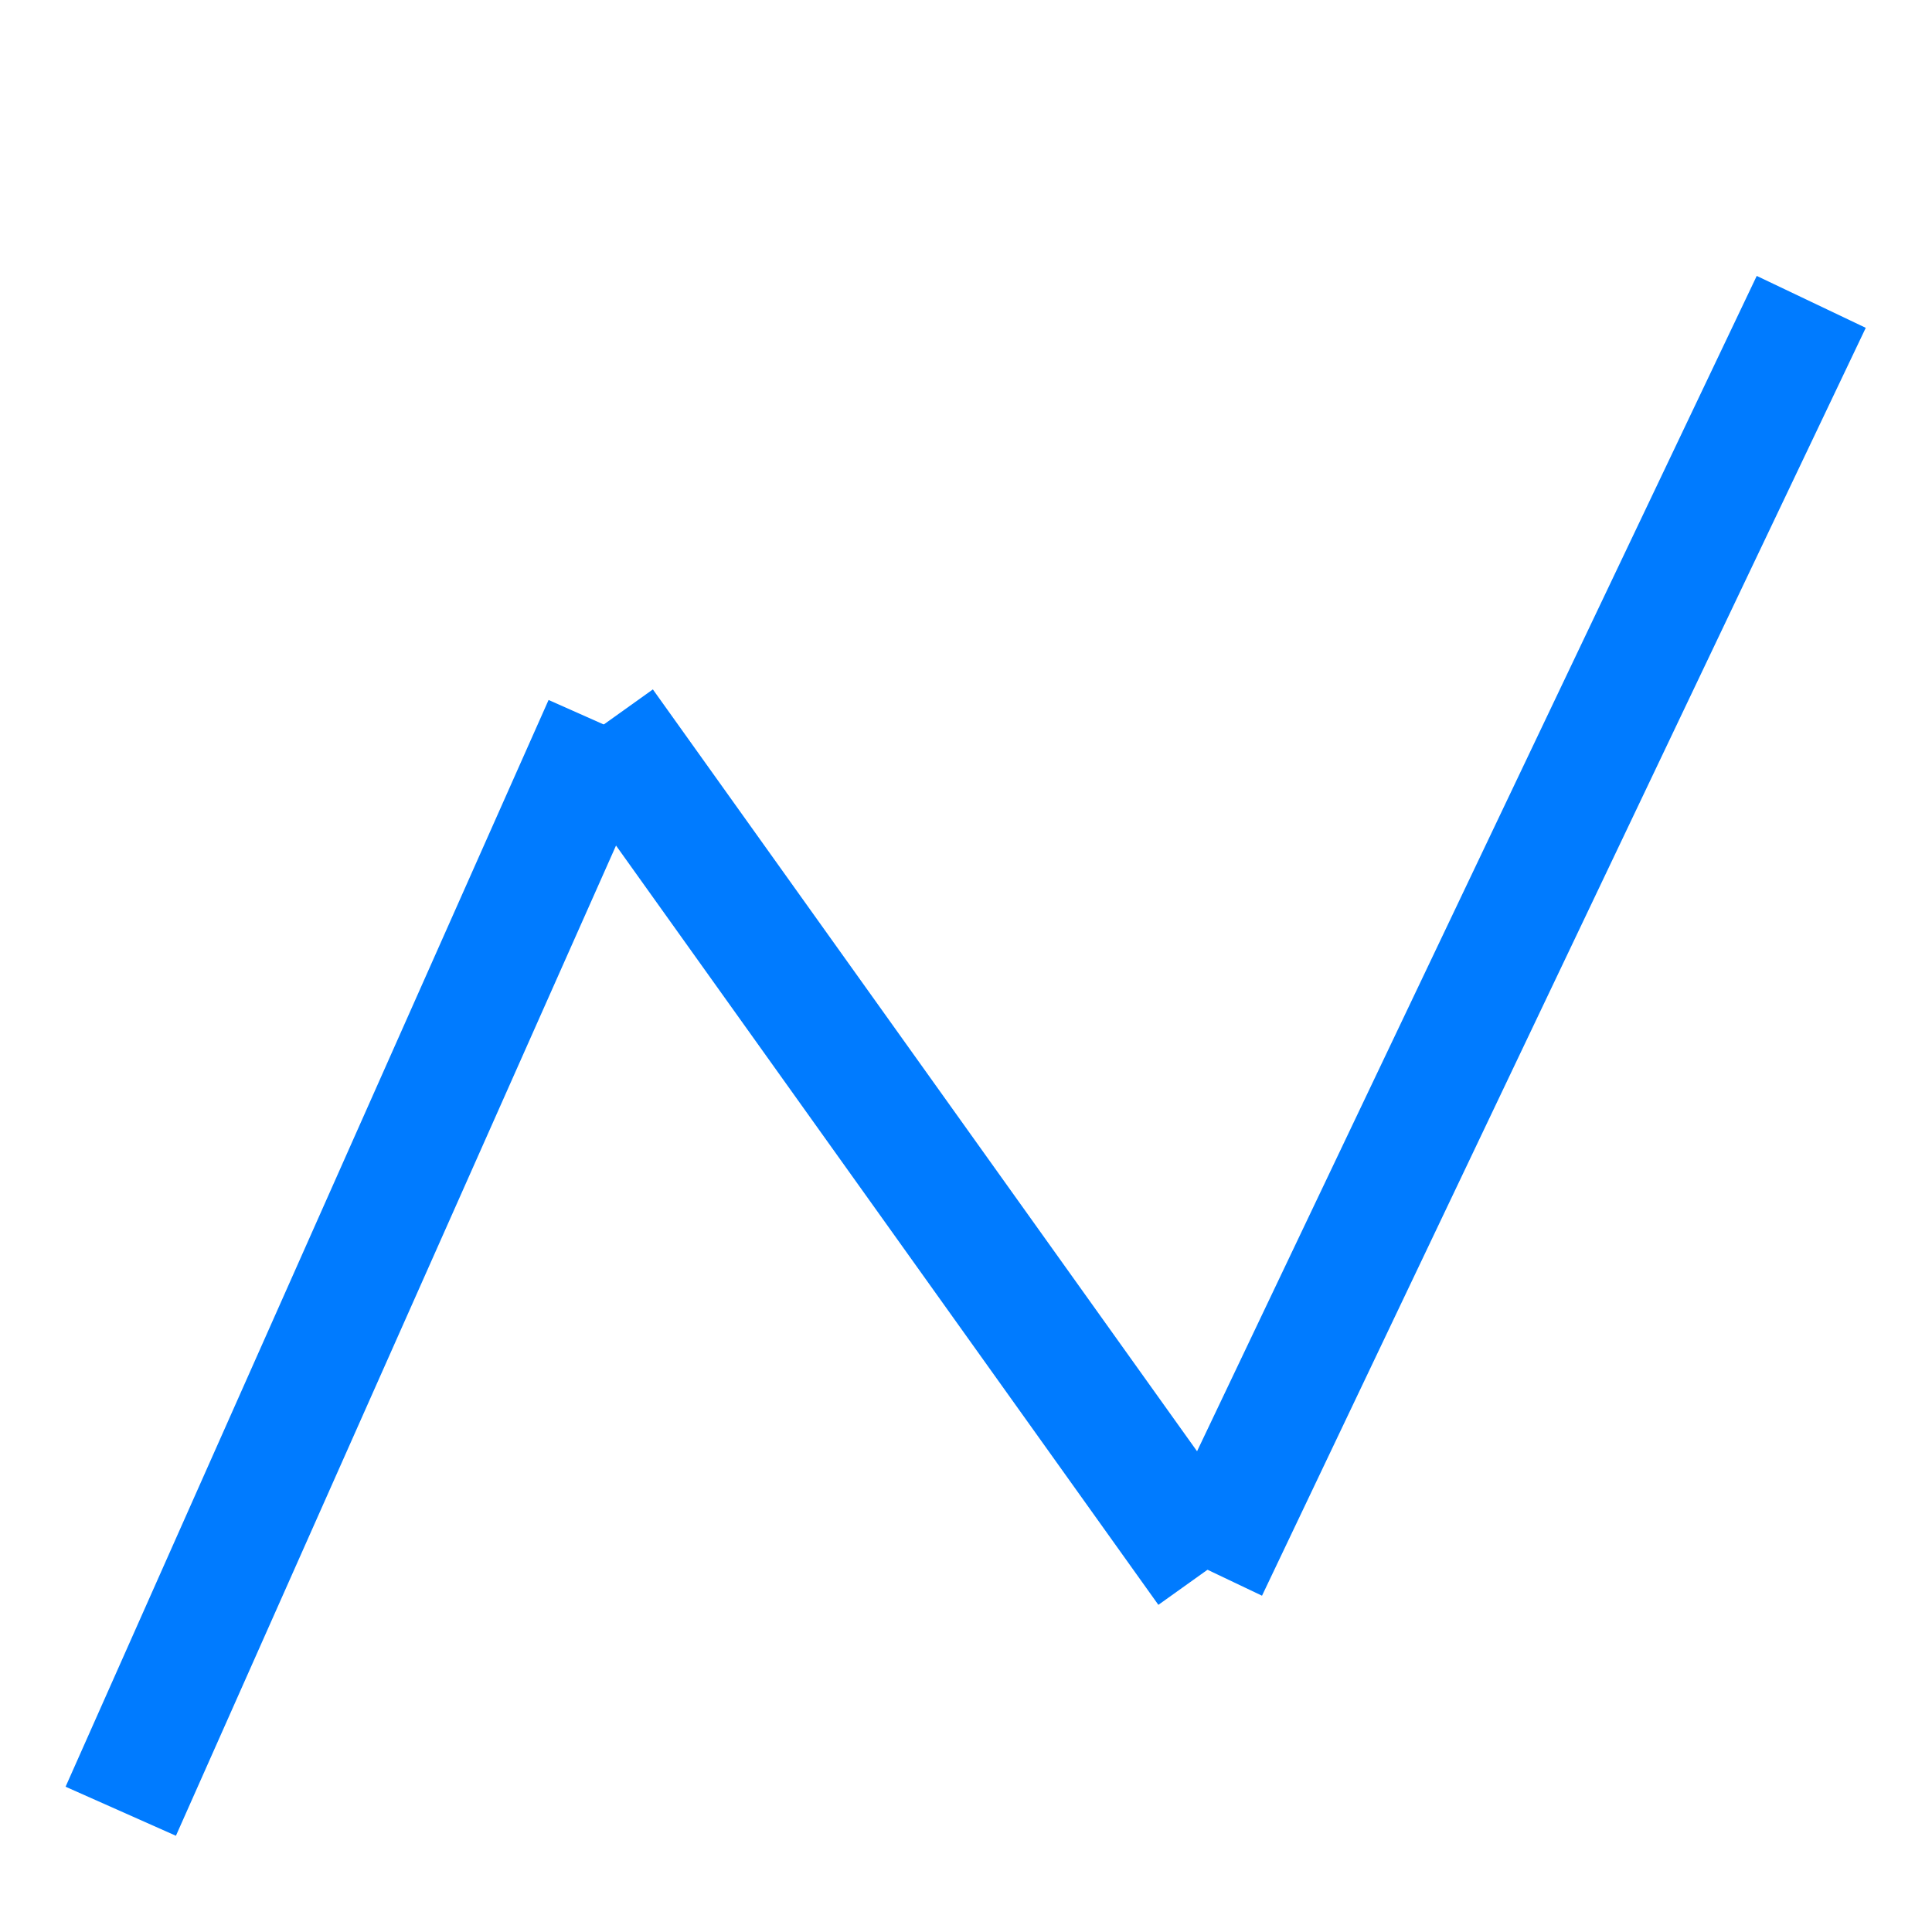 <svg xmlns="http://www.w3.org/2000/svg" width="32" height="32" viewBox="0 0 32 32">
  <!-- Background Circle -->
  <!-- <circle cx="16" cy="16" r="15" fill="#ffffff" stroke="#000000" stroke-width="1" /> -->

  <!-- Inclined and Declined Lines -->
  <line x1="2" y1="30" x2="10" y2="12" stroke="#007bff" stroke-width="2" />
  <line x1="10" y1="12" x2="20" y2="26" stroke="#007bff" stroke-width="2" />
  <line x1="20" y1="26" x2="30" y2="5" stroke="#007bff" stroke-width="2" />
</svg>

